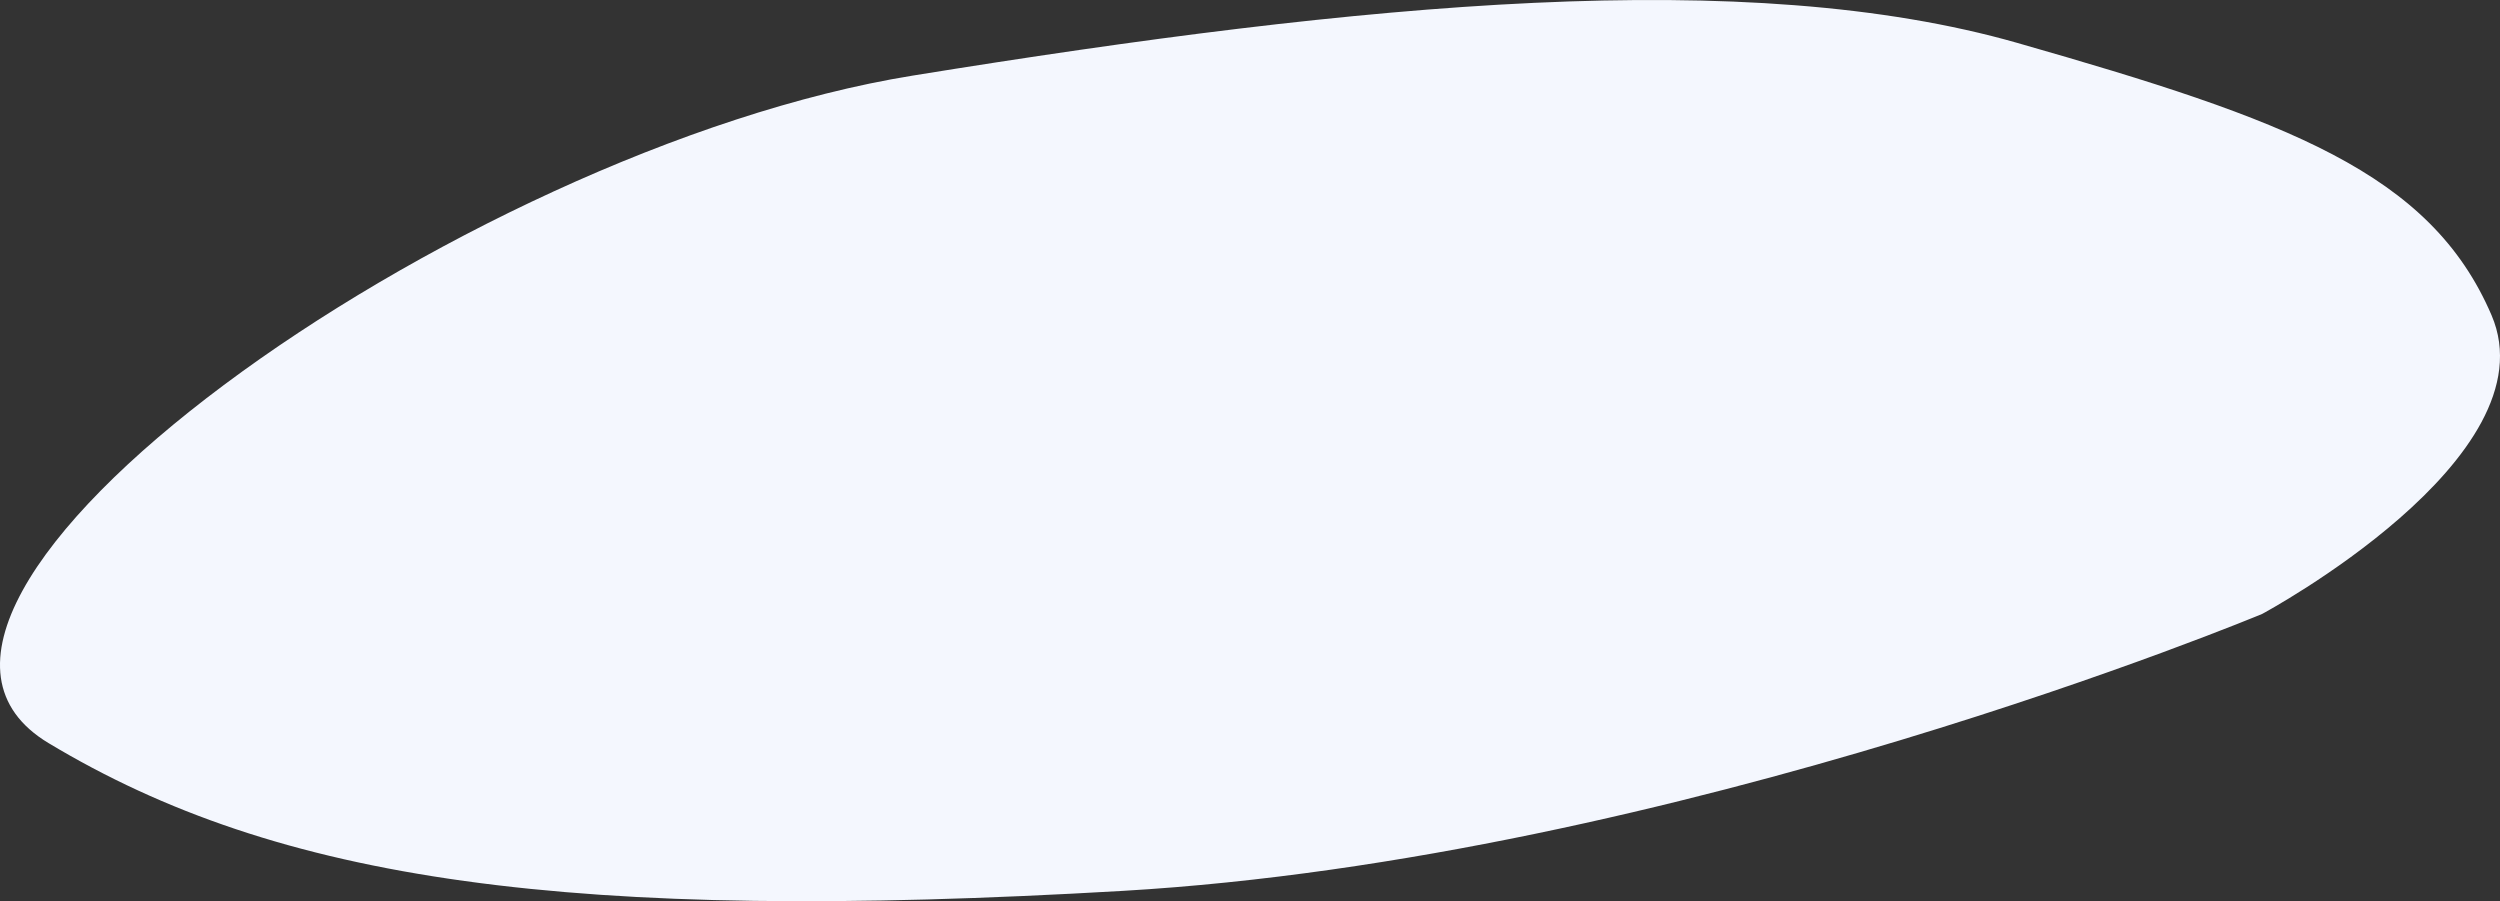 <svg xmlns="http://www.w3.org/2000/svg" width="679.869" height="245.084" viewBox="0 0 679.869 245.084">
  <rect x="0" y="0" width="679.869" height="245.084" fill="#333333" stroke="none"/>
  <path id="Path_3473" data-name="Path 3473" d="M-1287.715,470.6c-73.3-20.943-177.011-11.106-300.478,8.885s-297.619,143.853-234.976,181.509,141.661,48.973,292.16,40.194,309.835-75.311,309.835-75.311,79.018-42.415,62.383-81.235S-1214.415,491.544-1287.715,470.6Z" transform="translate(1836.359 -458.918)" fill="#f4f7fe"/>
</svg>
